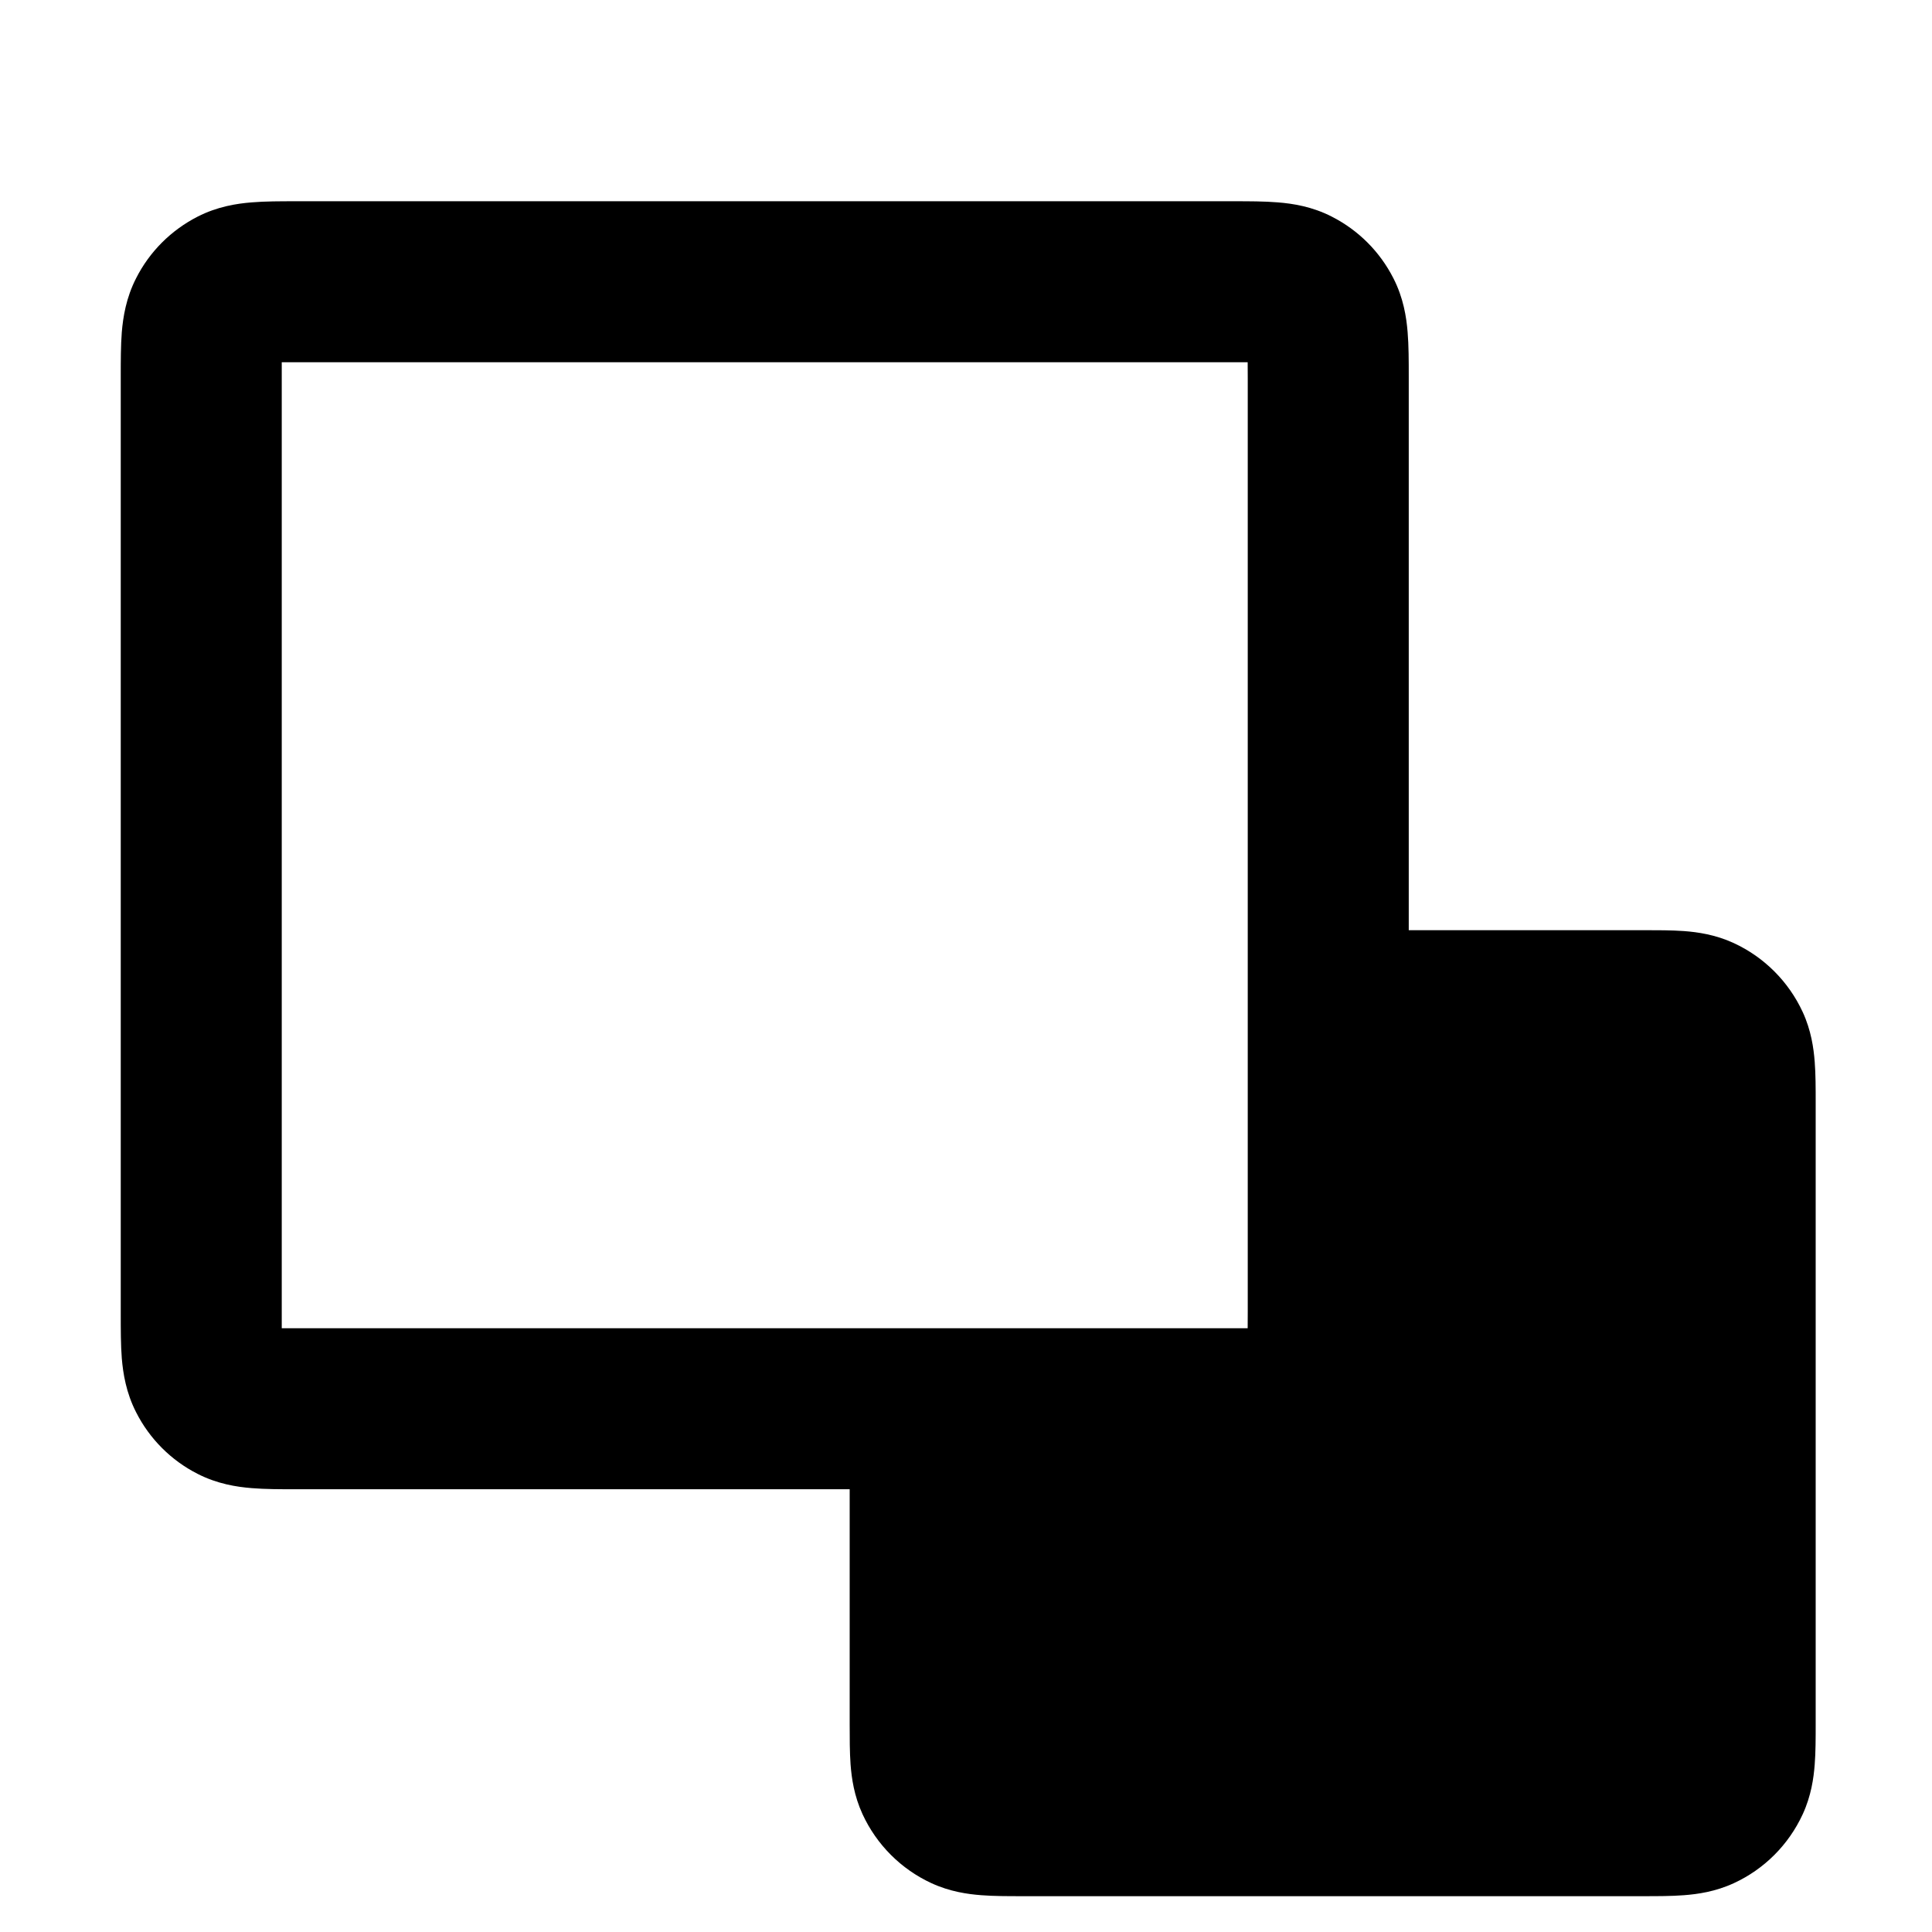 <svg width="24" height="24" viewBox="0 0 24 24" fill="none" xmlns="http://www.w3.org/2000/svg">
<path fill-rule="evenodd" clip-rule="evenodd" d="M3.671 2.5C3.486 2.5 3.293 2.5 3.126 2.514C2.939 2.529 2.7 2.566 2.455 2.691C2.126 2.859 1.858 3.126 1.691 3.456C1.566 3.7 1.529 3.939 1.513 4.126C1.5 4.293 1.5 4.486 1.5 4.672L1.5 16.328C1.5 16.514 1.5 16.707 1.513 16.874C1.529 17.061 1.566 17.3 1.691 17.544C1.858 17.874 2.126 18.142 2.455 18.309C2.7 18.434 2.939 18.471 3.126 18.486C3.293 18.5 3.486 18.5 3.671 18.5L10.555 18.5L10.555 21.418C10.555 21.588 10.555 21.765 10.566 21.918C10.579 22.09 10.61 22.309 10.715 22.537C10.89 22.916 11.194 23.22 11.572 23.394C11.8 23.499 12.02 23.53 12.191 23.543C12.344 23.555 12.521 23.555 12.691 23.555H20.418C20.588 23.555 20.765 23.555 20.918 23.543C21.09 23.53 21.309 23.499 21.537 23.394C21.916 23.22 22.219 22.916 22.394 22.537C22.499 22.309 22.53 22.09 22.543 21.918C22.555 21.765 22.555 21.588 22.555 21.418V13.691C22.555 13.522 22.555 13.344 22.543 13.191C22.53 13.02 22.499 12.8 22.394 12.572C22.219 12.194 21.916 11.89 21.537 11.715C21.309 11.61 21.09 11.579 20.918 11.566C20.765 11.555 20.588 11.555 20.418 11.555L17.5 11.555L17.5 4.672C17.5 4.487 17.5 4.293 17.486 4.126C17.471 3.939 17.434 3.7 17.309 3.456C17.141 3.126 16.874 2.859 16.544 2.691C16.3 2.566 16.061 2.529 15.874 2.514C15.707 2.5 15.513 2.5 15.328 2.5L3.671 2.5ZM3.5 4.7C3.5 4.623 3.5 4.558 3.5 4.5C3.557 4.5 3.622 4.5 3.7 4.5H15.3C15.377 4.5 15.442 4.5 15.499 4.5C15.5 4.558 15.5 4.623 15.5 4.7V16.3C15.5 16.377 15.5 16.442 15.499 16.5C15.442 16.5 15.377 16.5 15.3 16.5H3.7C3.622 16.5 3.557 16.5 3.5 16.5C3.5 16.442 3.5 16.377 3.5 16.3V4.7Z" fill="black"/>
</svg>
